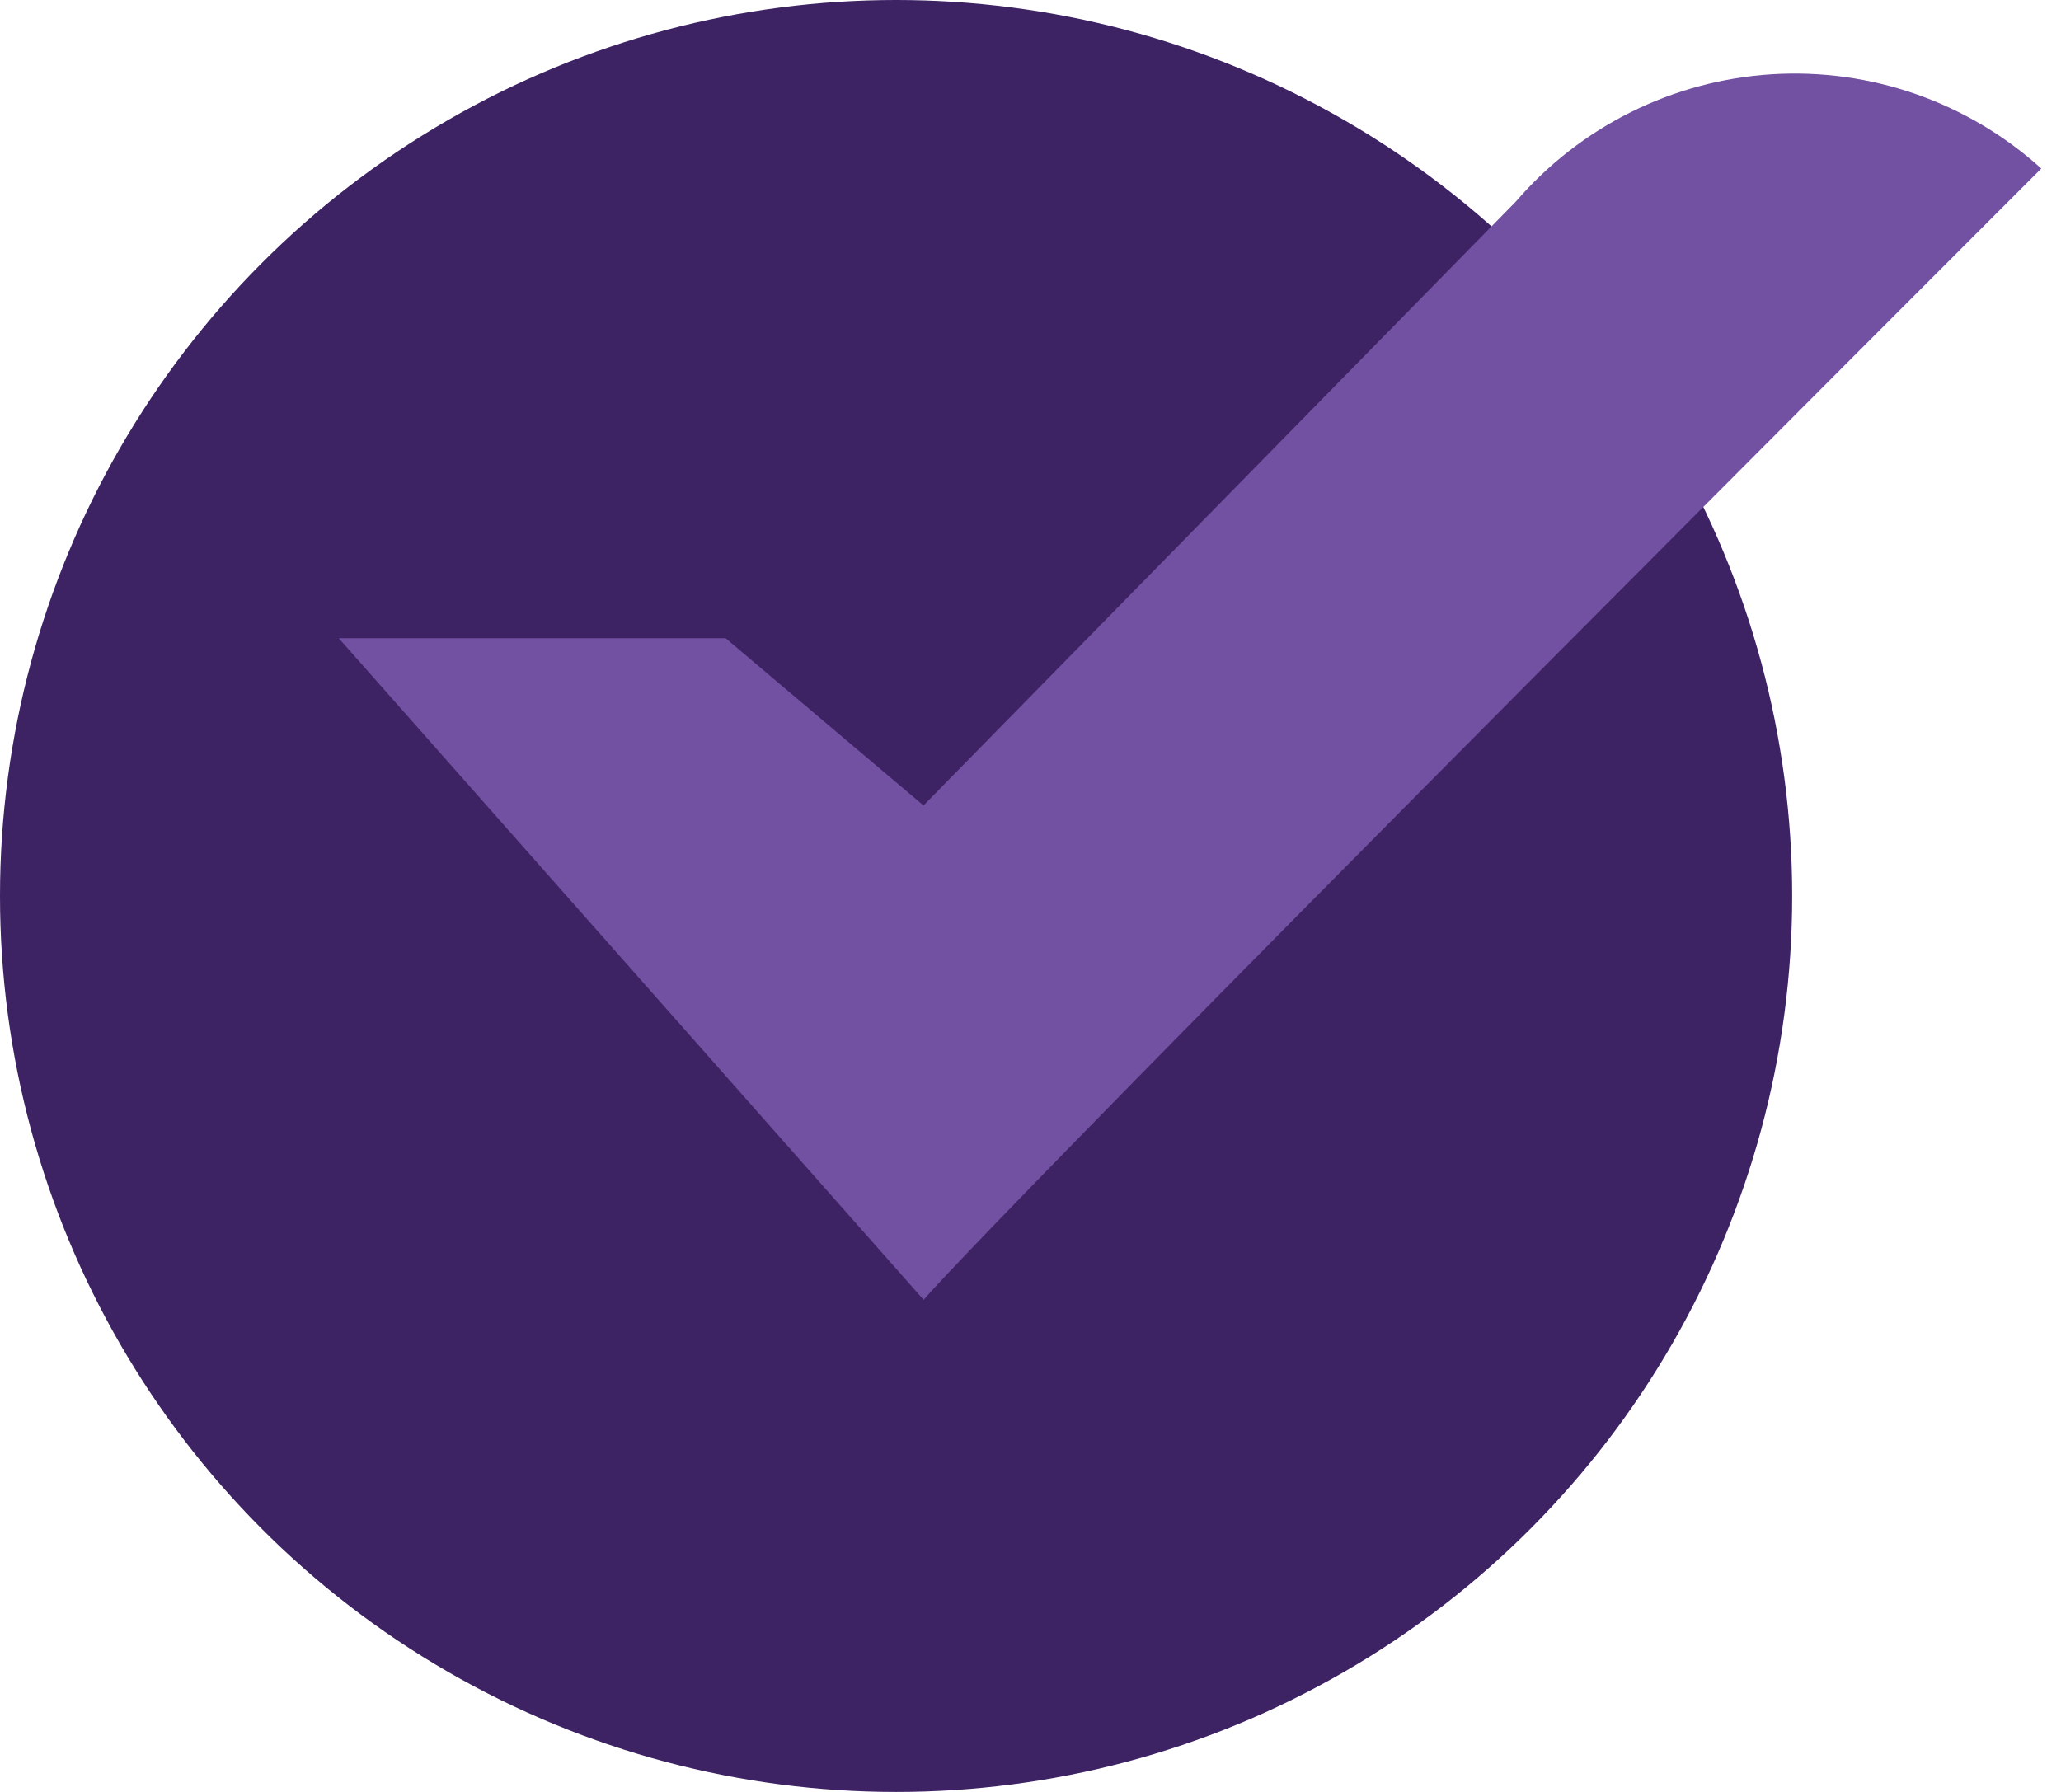 <?xml version="1.0" encoding="UTF-8" standalone="no"?>
<svg width="23px" height="20px" viewBox="0 0 23 20" version="1.1" xmlns="http://www.w3.org/2000/svg" xmlns:xlink="http://www.w3.org/1999/xlink">
    <!-- Generator: Sketch 40.3 (33839) - http://www.bohemiancoding.com/sketch -->
    <title>checkPurple</title>
    <desc>Created with Sketch.</desc>
    <defs></defs>
    <g id="Page-1" stroke="none" stroke-width="1" fill="none" fill-rule="evenodd">
        <g id="checkPurple">
            <g id="check_1">
                <g id="Group_3981">
                    <circle id="Ellipse_770" fill="#3D2264" cx="10" cy="10" r="10"></circle>
                    <path d="M3.78,7.123 L8.097,7.123 L10.306,8.99 L16.918,2.248 C17.64,1.41 18.668,0.899 19.772,0.829 C20.875,0.76 21.96,1.139 22.78,1.881 C10.712,13.948 10.308,14.508 10.308,14.508 L3.78,7.123 Z" id="Path_3209" fill="#7251A2"></path>
                </g>
            </g>
        </g>
    </g>
</svg>